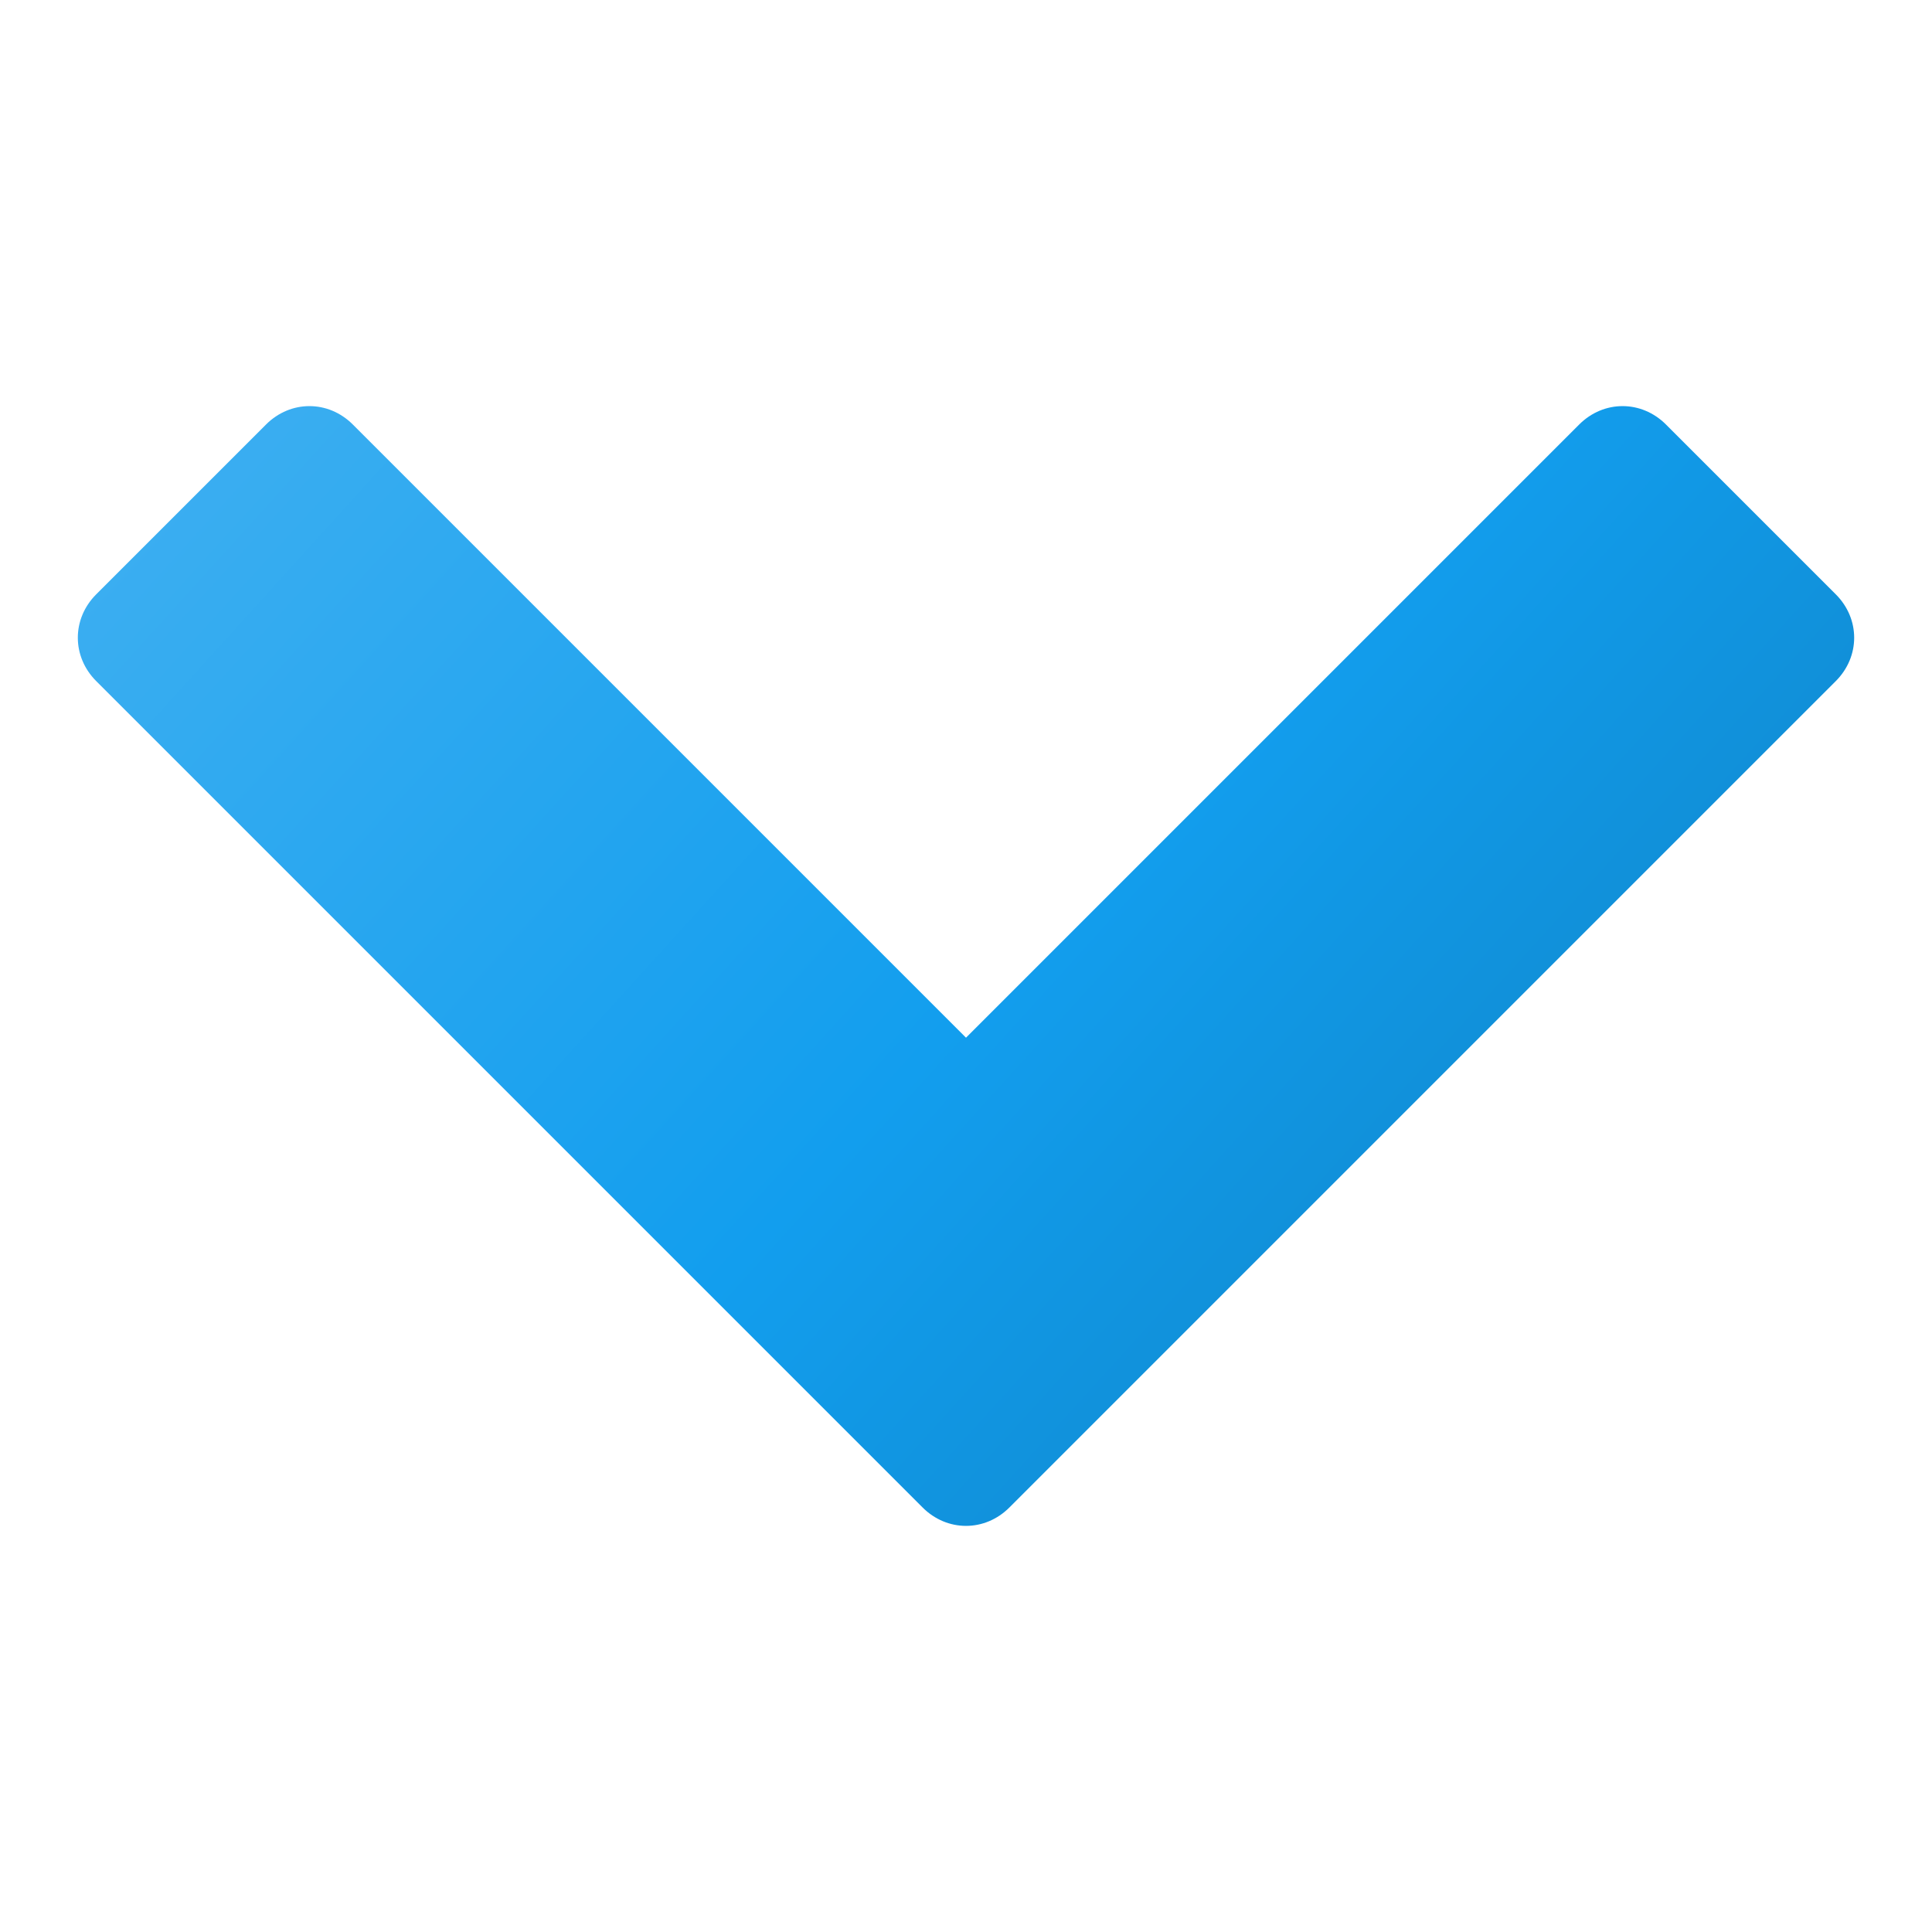 <svg version="1.1"
    xmlns="http://www.w3.org/2000/svg"
    xmlns:xlink="http://www.w3.org/1999/xlink" width="512" height="512" viewBox="0 0 512 512">
    <title>navigate down icon</title>
    <desc>navigate down icon from the IconExperience.com G-Collection. Copyright by INCORS GmbH (www.incors.com).</desc>
    <defs>
        <linearGradient x1="20.625" y1="107.625" x2="347.834" y2="404.159" gradientUnits="userSpaceOnUse" id="color-1">
            <stop offset="0" stop-color="#40b0f1"/>
            <stop offset="0.639" stop-color="#129eee"/>
            <stop offset="1" stop-color="#108ad0"/>
        </linearGradient>
    </defs>
    <g fill="url(#color-1)" fill-rule="evenodd" stroke="none" stroke-width="1" stroke-linecap="butt" stroke-linejoin="miter" stroke-miterlimit="10" stroke-dasharray="" stroke-dashoffset="0" font-family="none" font-weight="none" font-size="none" text-anchor="none" style="mix-blend-mode: normal">
        <path d="M486.5,180.5l-219,219c-6.5,6.5 -16.5,6.5 -23,0l-219,-219c-6.5,-6.5 -6.5,-16.5 0,-23l45,-45c6.5,-6.5 16.5,-6.5 23,0l162.5,162.5l162.5,-162.5c6.5,-6.5 16.5,-6.5 23,0l45,45c6.5,6.5 6.5,16.5 0,23z" id="curve0"/>
    </g>
</svg>